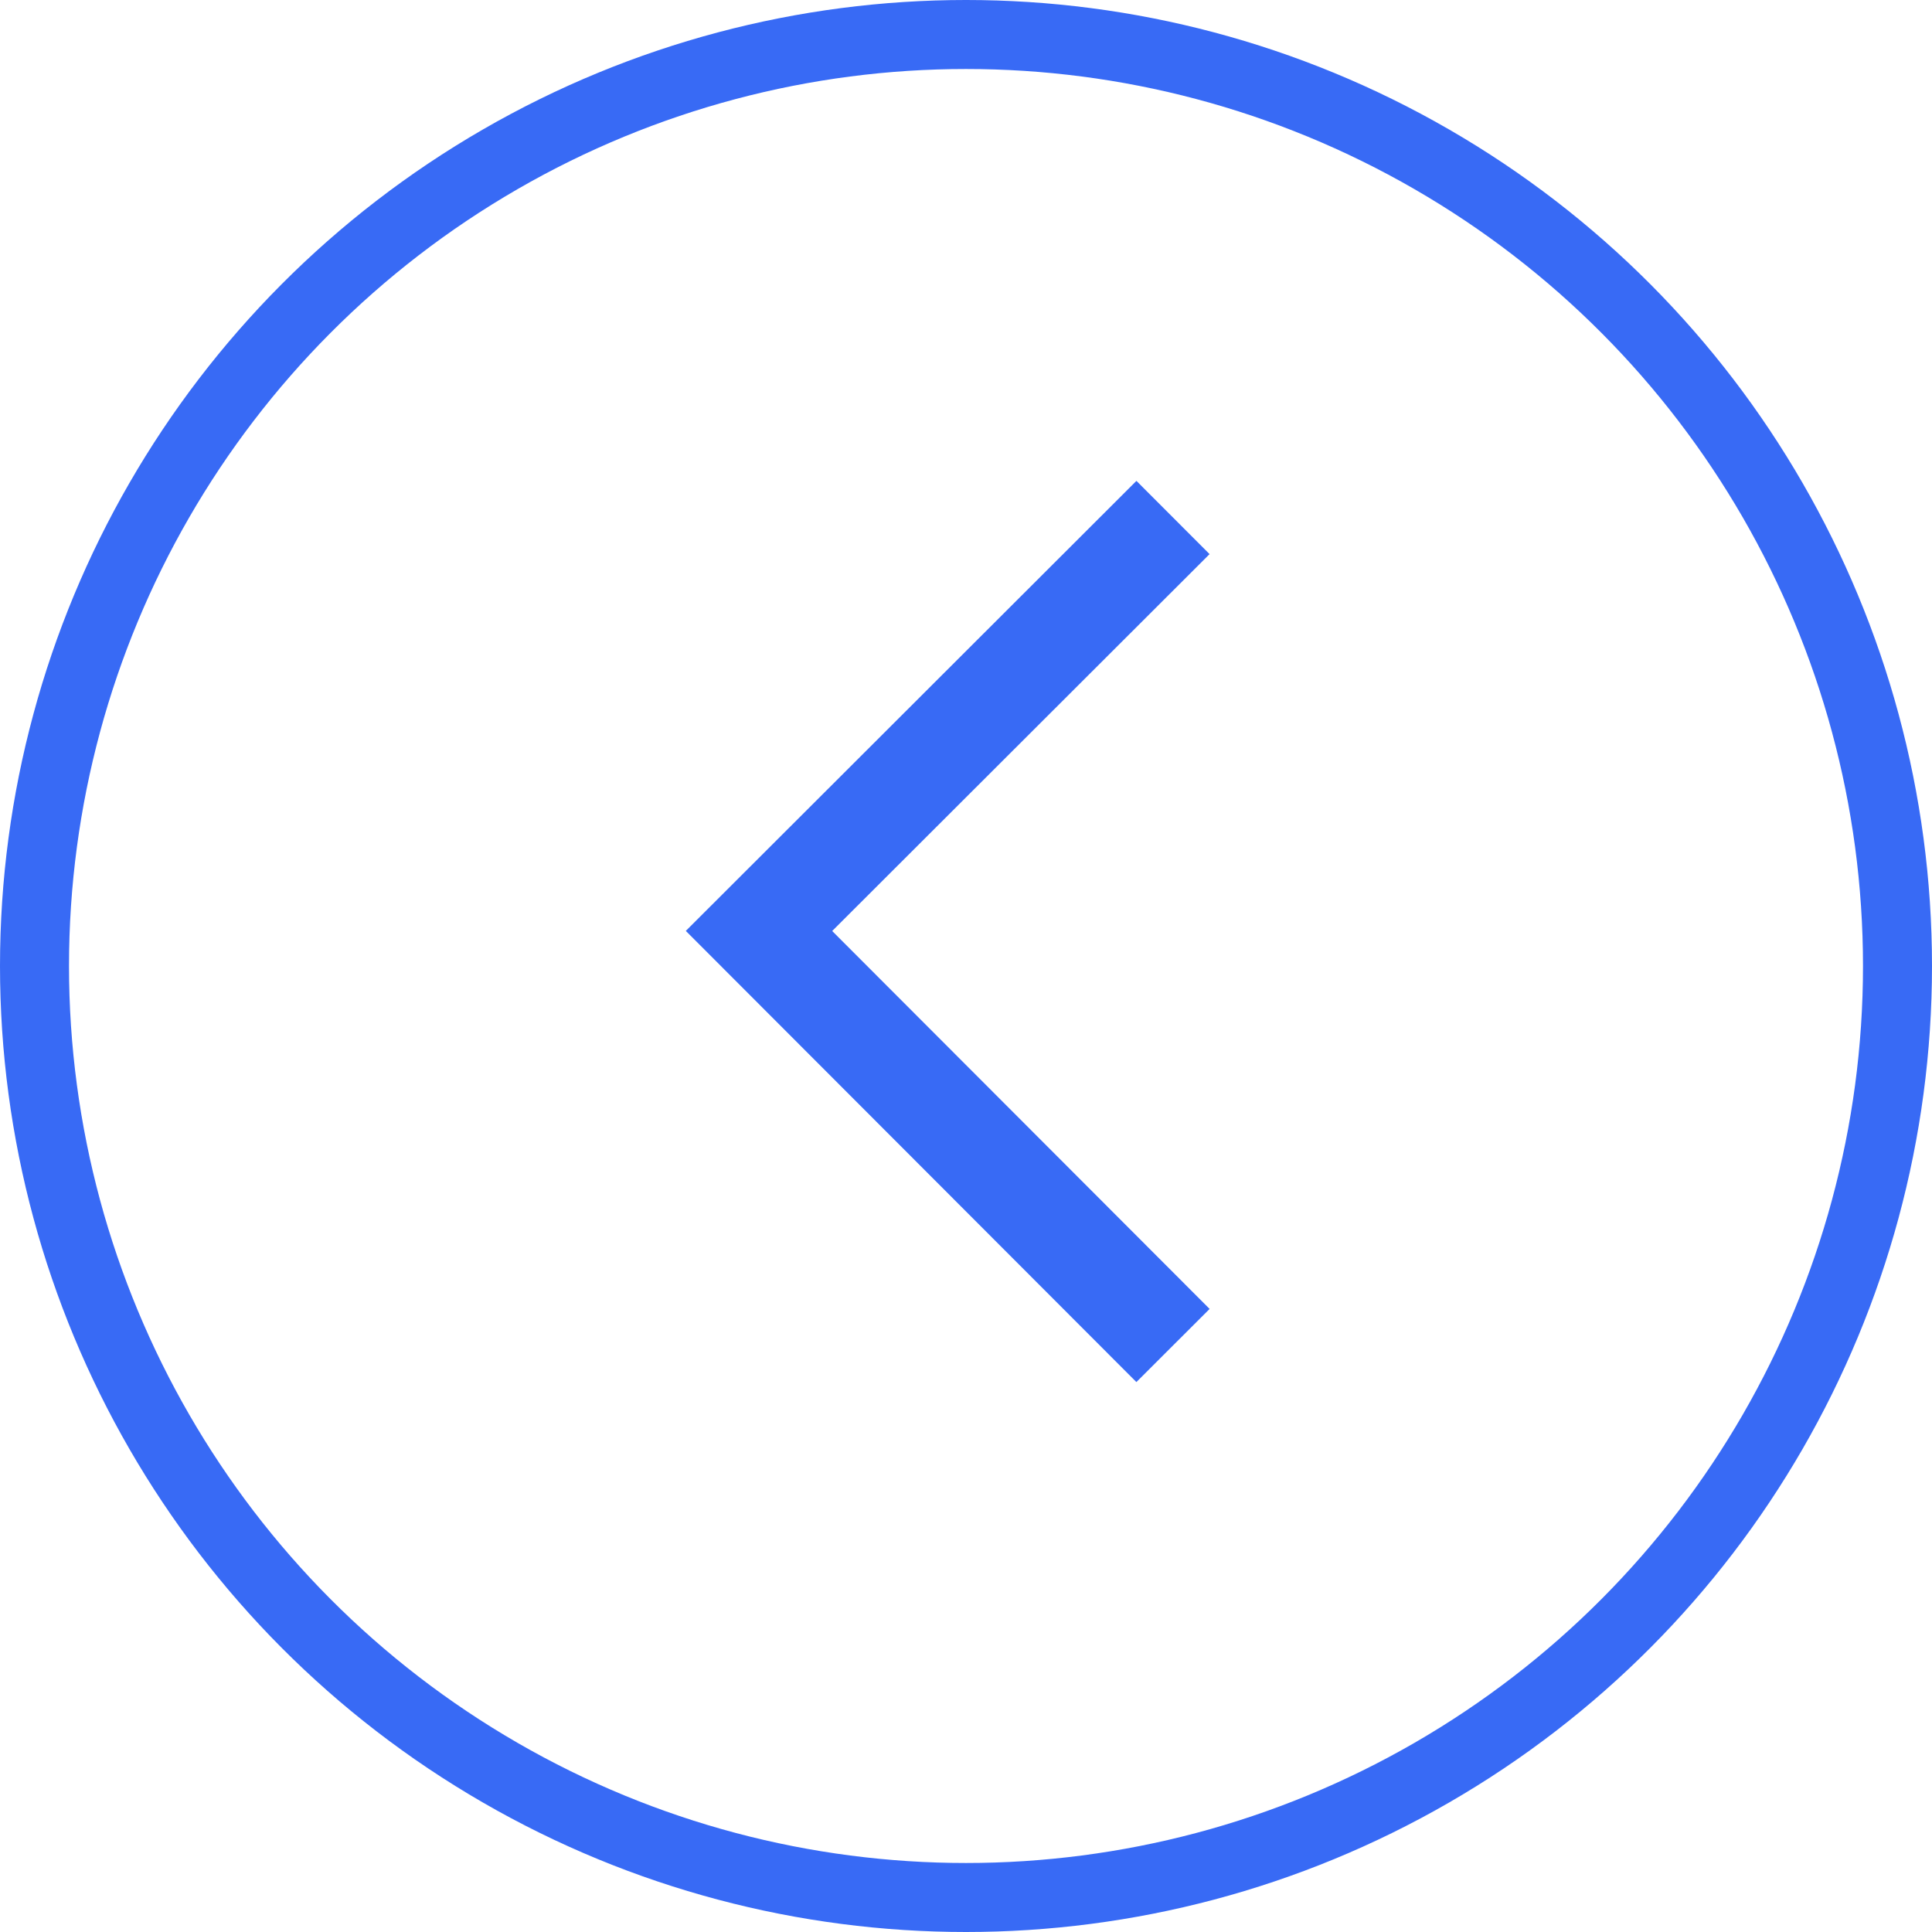 <?xml version="1.0" encoding="UTF-8"?>
<svg width="56px" height="56px" viewBox="0 0 56 56" version="1.1" xmlns="http://www.w3.org/2000/svg" xmlns:xlink="http://www.w3.org/1999/xlink">
    <title>arrows</title>
    <g id="1.-IS_landingpage" stroke="none" stroke-width="1" fill="none" fill-rule="evenodd">
        <g id="1.0.0.Desktop_HD" transform="translate(-132, -1427)" stroke="#386AF5">
            <g id="arrows" transform="translate(132, 1427)">
                <circle id="Oval" stroke-width="2" cx="28" cy="28" r="27"></circle>
                <polyline id="Path-32" stroke-width="3" transform="translate(28, 27) rotate(-270) translate(-28, -27)" points="16 21 27.984 33 40 21"></polyline>
            </g>
        </g>
    </g>
</svg>